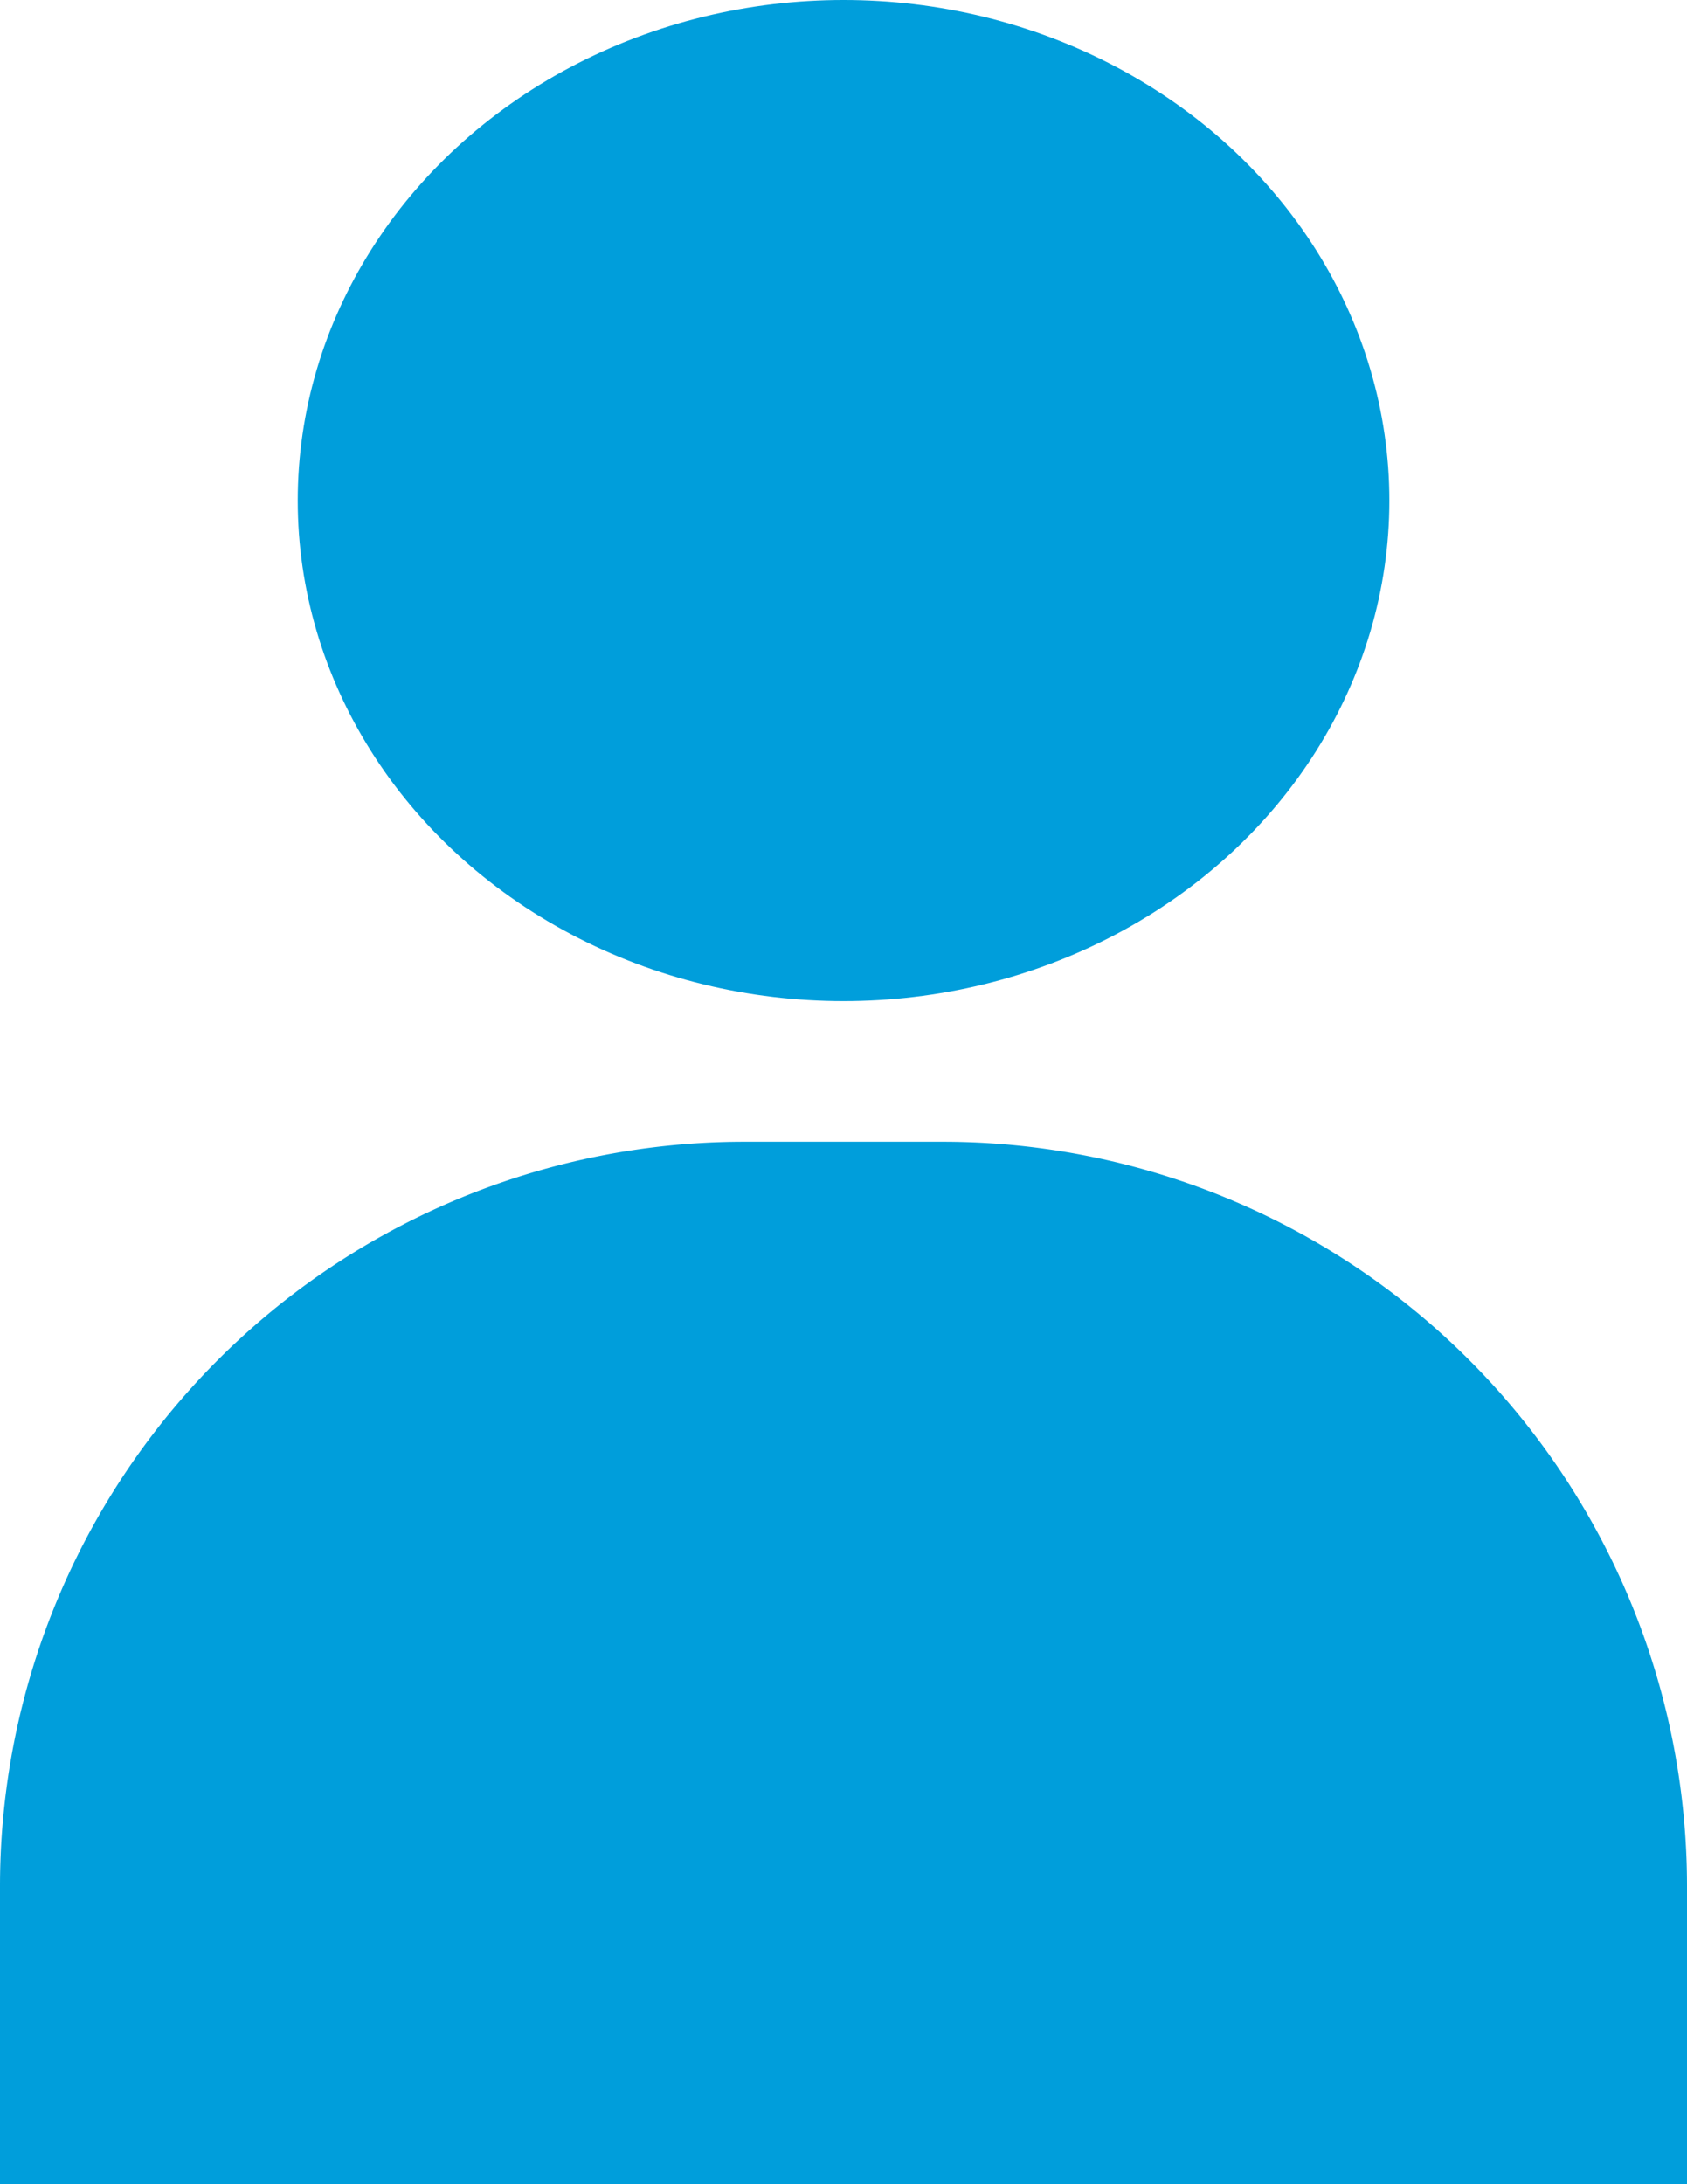 <svg xmlns="http://www.w3.org/2000/svg" width="18.545" height="24" viewBox="0 0 18.545 24">
  <g id="Icons" transform="translate(0 0)">
    <path id="Path_183" data-name="Path 183" d="M10.364,23H8.182A8.182,8.182,0,0,0,0,31.182v3.273H18.545V31.182A8.182,8.182,0,0,0,10.364,23Z" transform="translate(0 -10.455)" fill="#009edb"/>
    <ellipse id="Ellipse_5" data-name="Ellipse 5" cx="6" cy="5.5" rx="6" ry="5.5" transform="translate(3.273 0)" fill="#009edb"/>
  </g>
</svg>